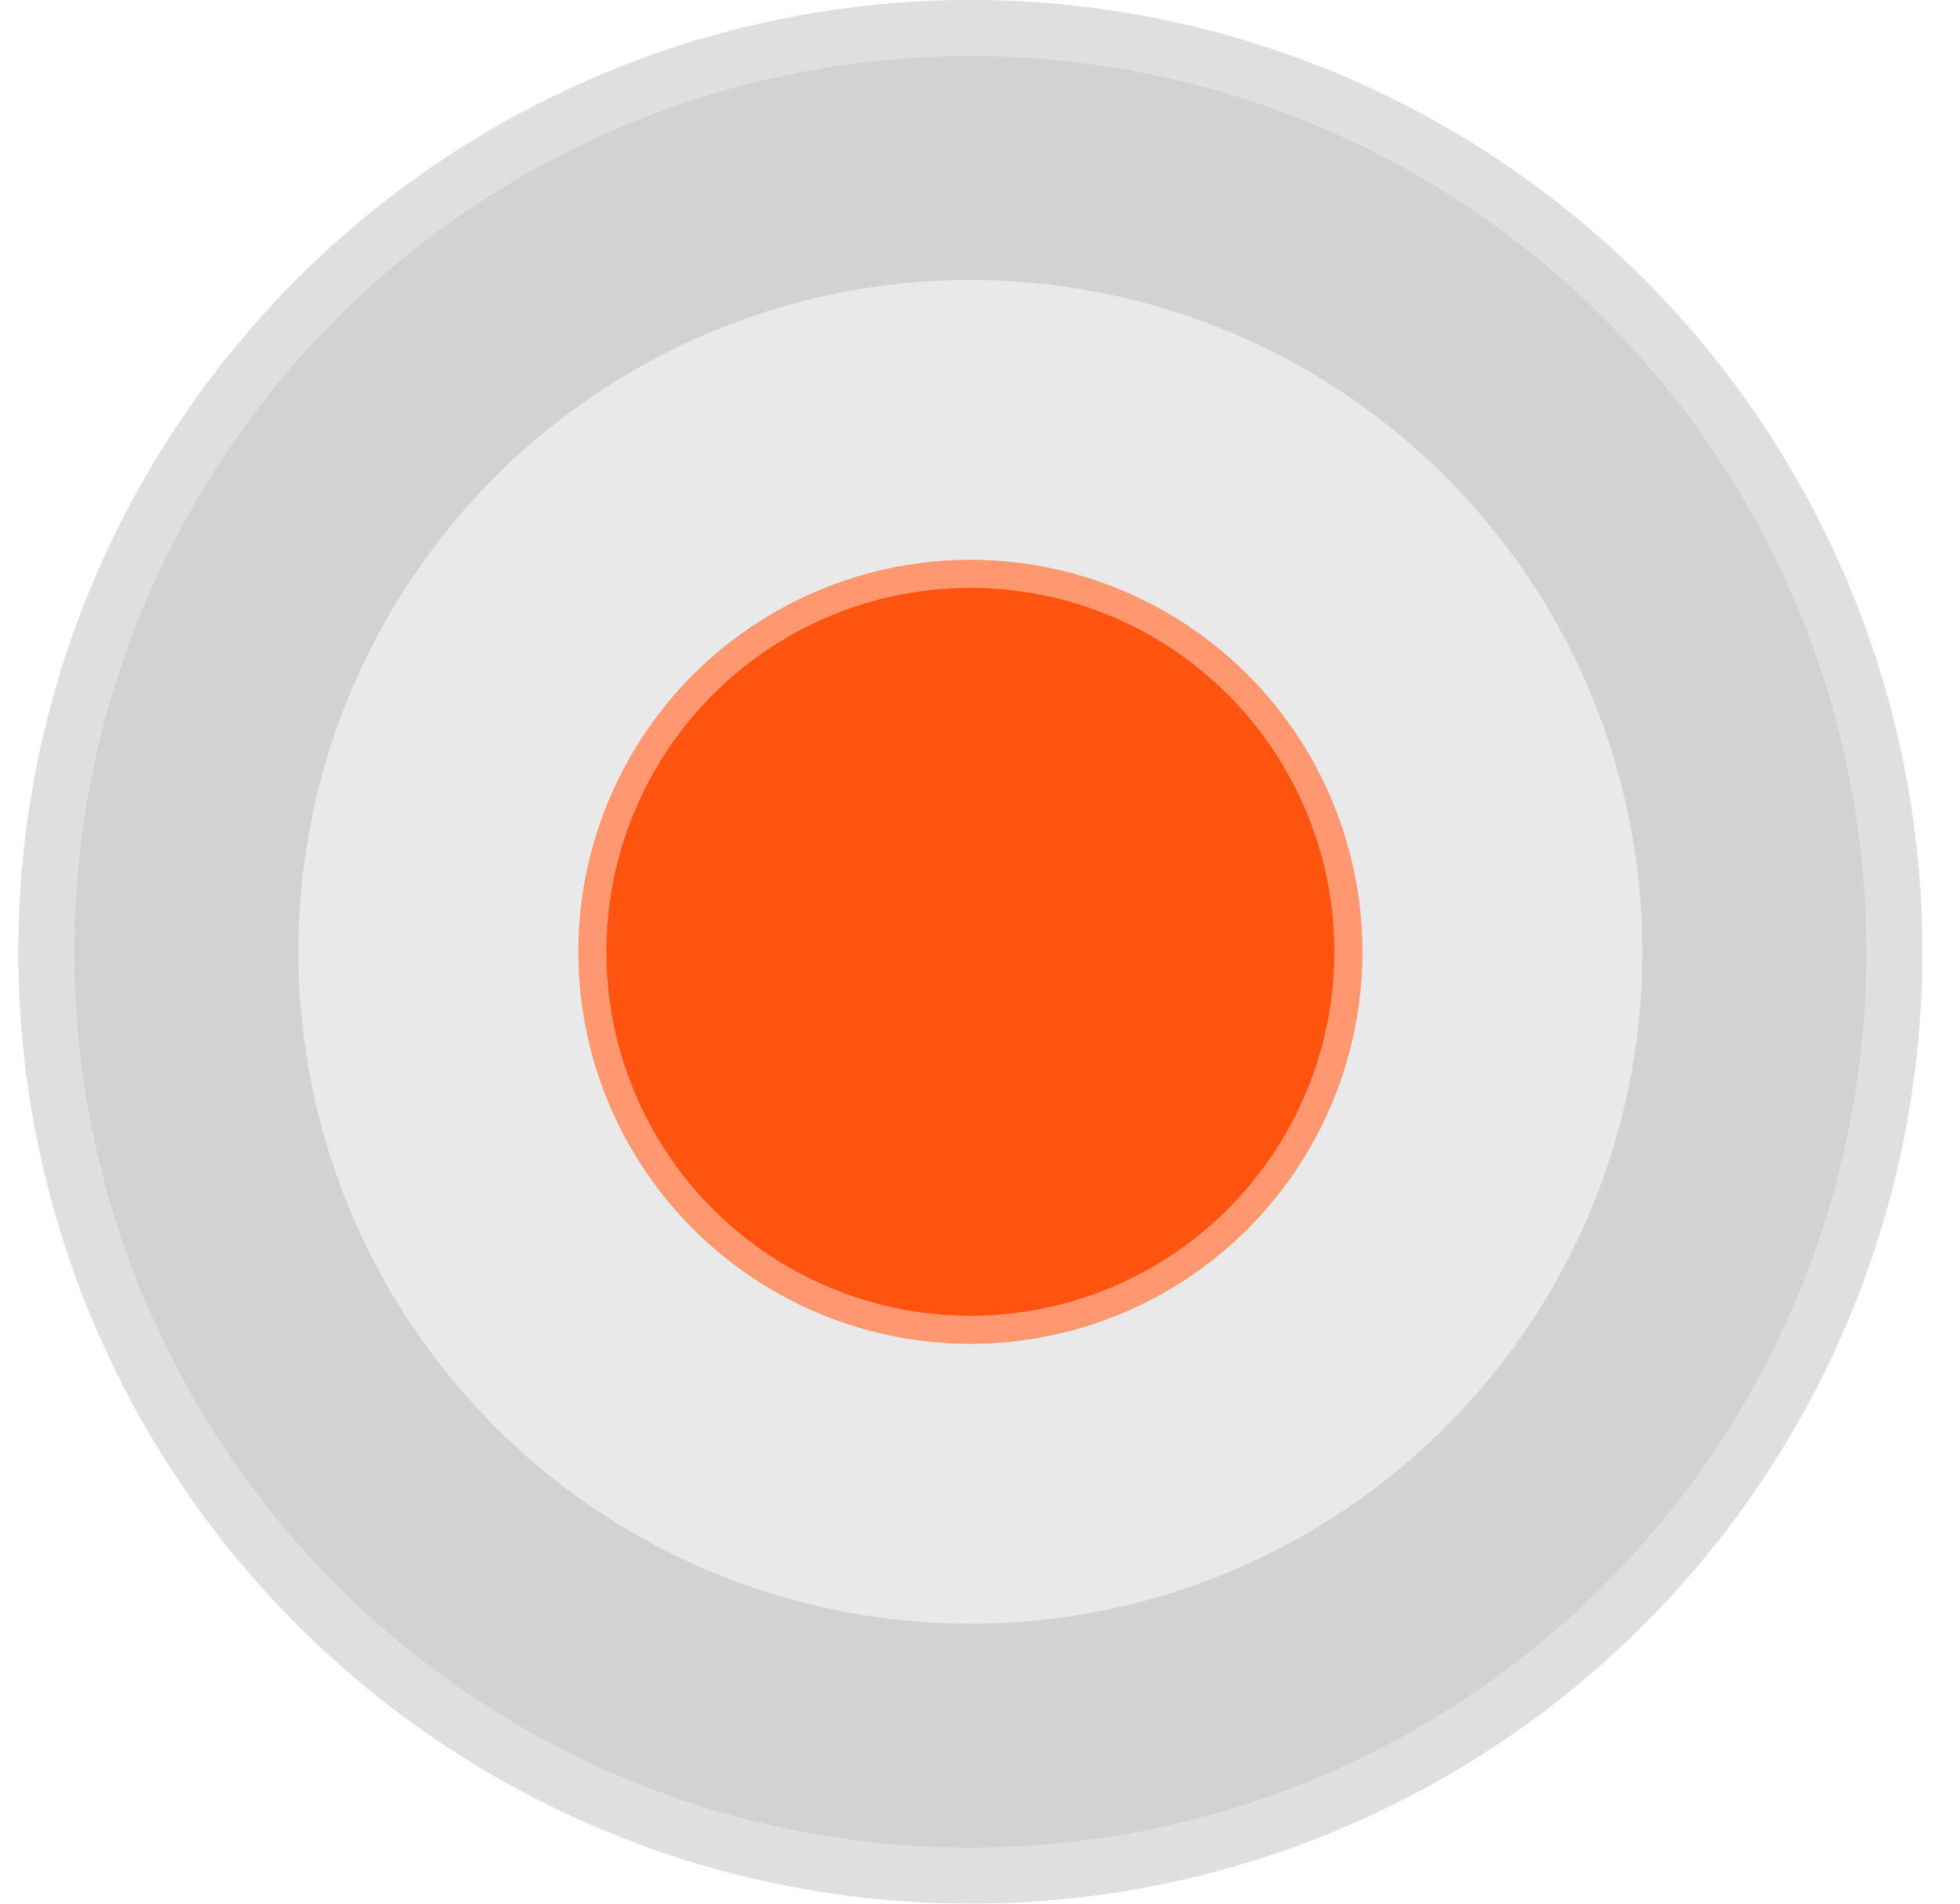 <svg width="35" height="34" viewBox="0 0 35 34" fill="none" xmlns="http://www.w3.org/2000/svg">
<g id="Group 1410095784">
<g id="Ellipse 4673" filter="url(#filter0_b_2868_30567)">
<circle cx="17.328" cy="17" r="17" fill="#222222" fill-opacity="0.2"/>
<circle cx="17.328" cy="17" r="16.5" stroke="white" stroke-opacity="0.3"/>
</g>
<circle id="Ellipse 4674" cx="17.328" cy="17" r="12" fill="white" fill-opacity="0.5"/>
<g id="Ellipse 4675">
<circle cx="17.328" cy="17" r="7" fill="#FF5310"/>
<circle cx="17.328" cy="17" r="6.75" stroke="white" stroke-opacity="0.4" stroke-width="0.5"/>
</g>
</g>
<defs>
<filter id="filter0_b_2868_30567" x="-7.672" y="-8" width="50" height="50" filterUnits="userSpaceOnUse" color-interpolation-filters="sRGB">
<feFlood flood-opacity="0" result="BackgroundImageFix"/>
<feGaussianBlur in="BackgroundImageFix" stdDeviation="4"/>
<feComposite in2="SourceAlpha" operator="in" result="effect1_backgroundBlur_2868_30567"/>
<feBlend mode="normal" in="SourceGraphic" in2="effect1_backgroundBlur_2868_30567" result="shape"/>
</filter>
</defs>
</svg>
